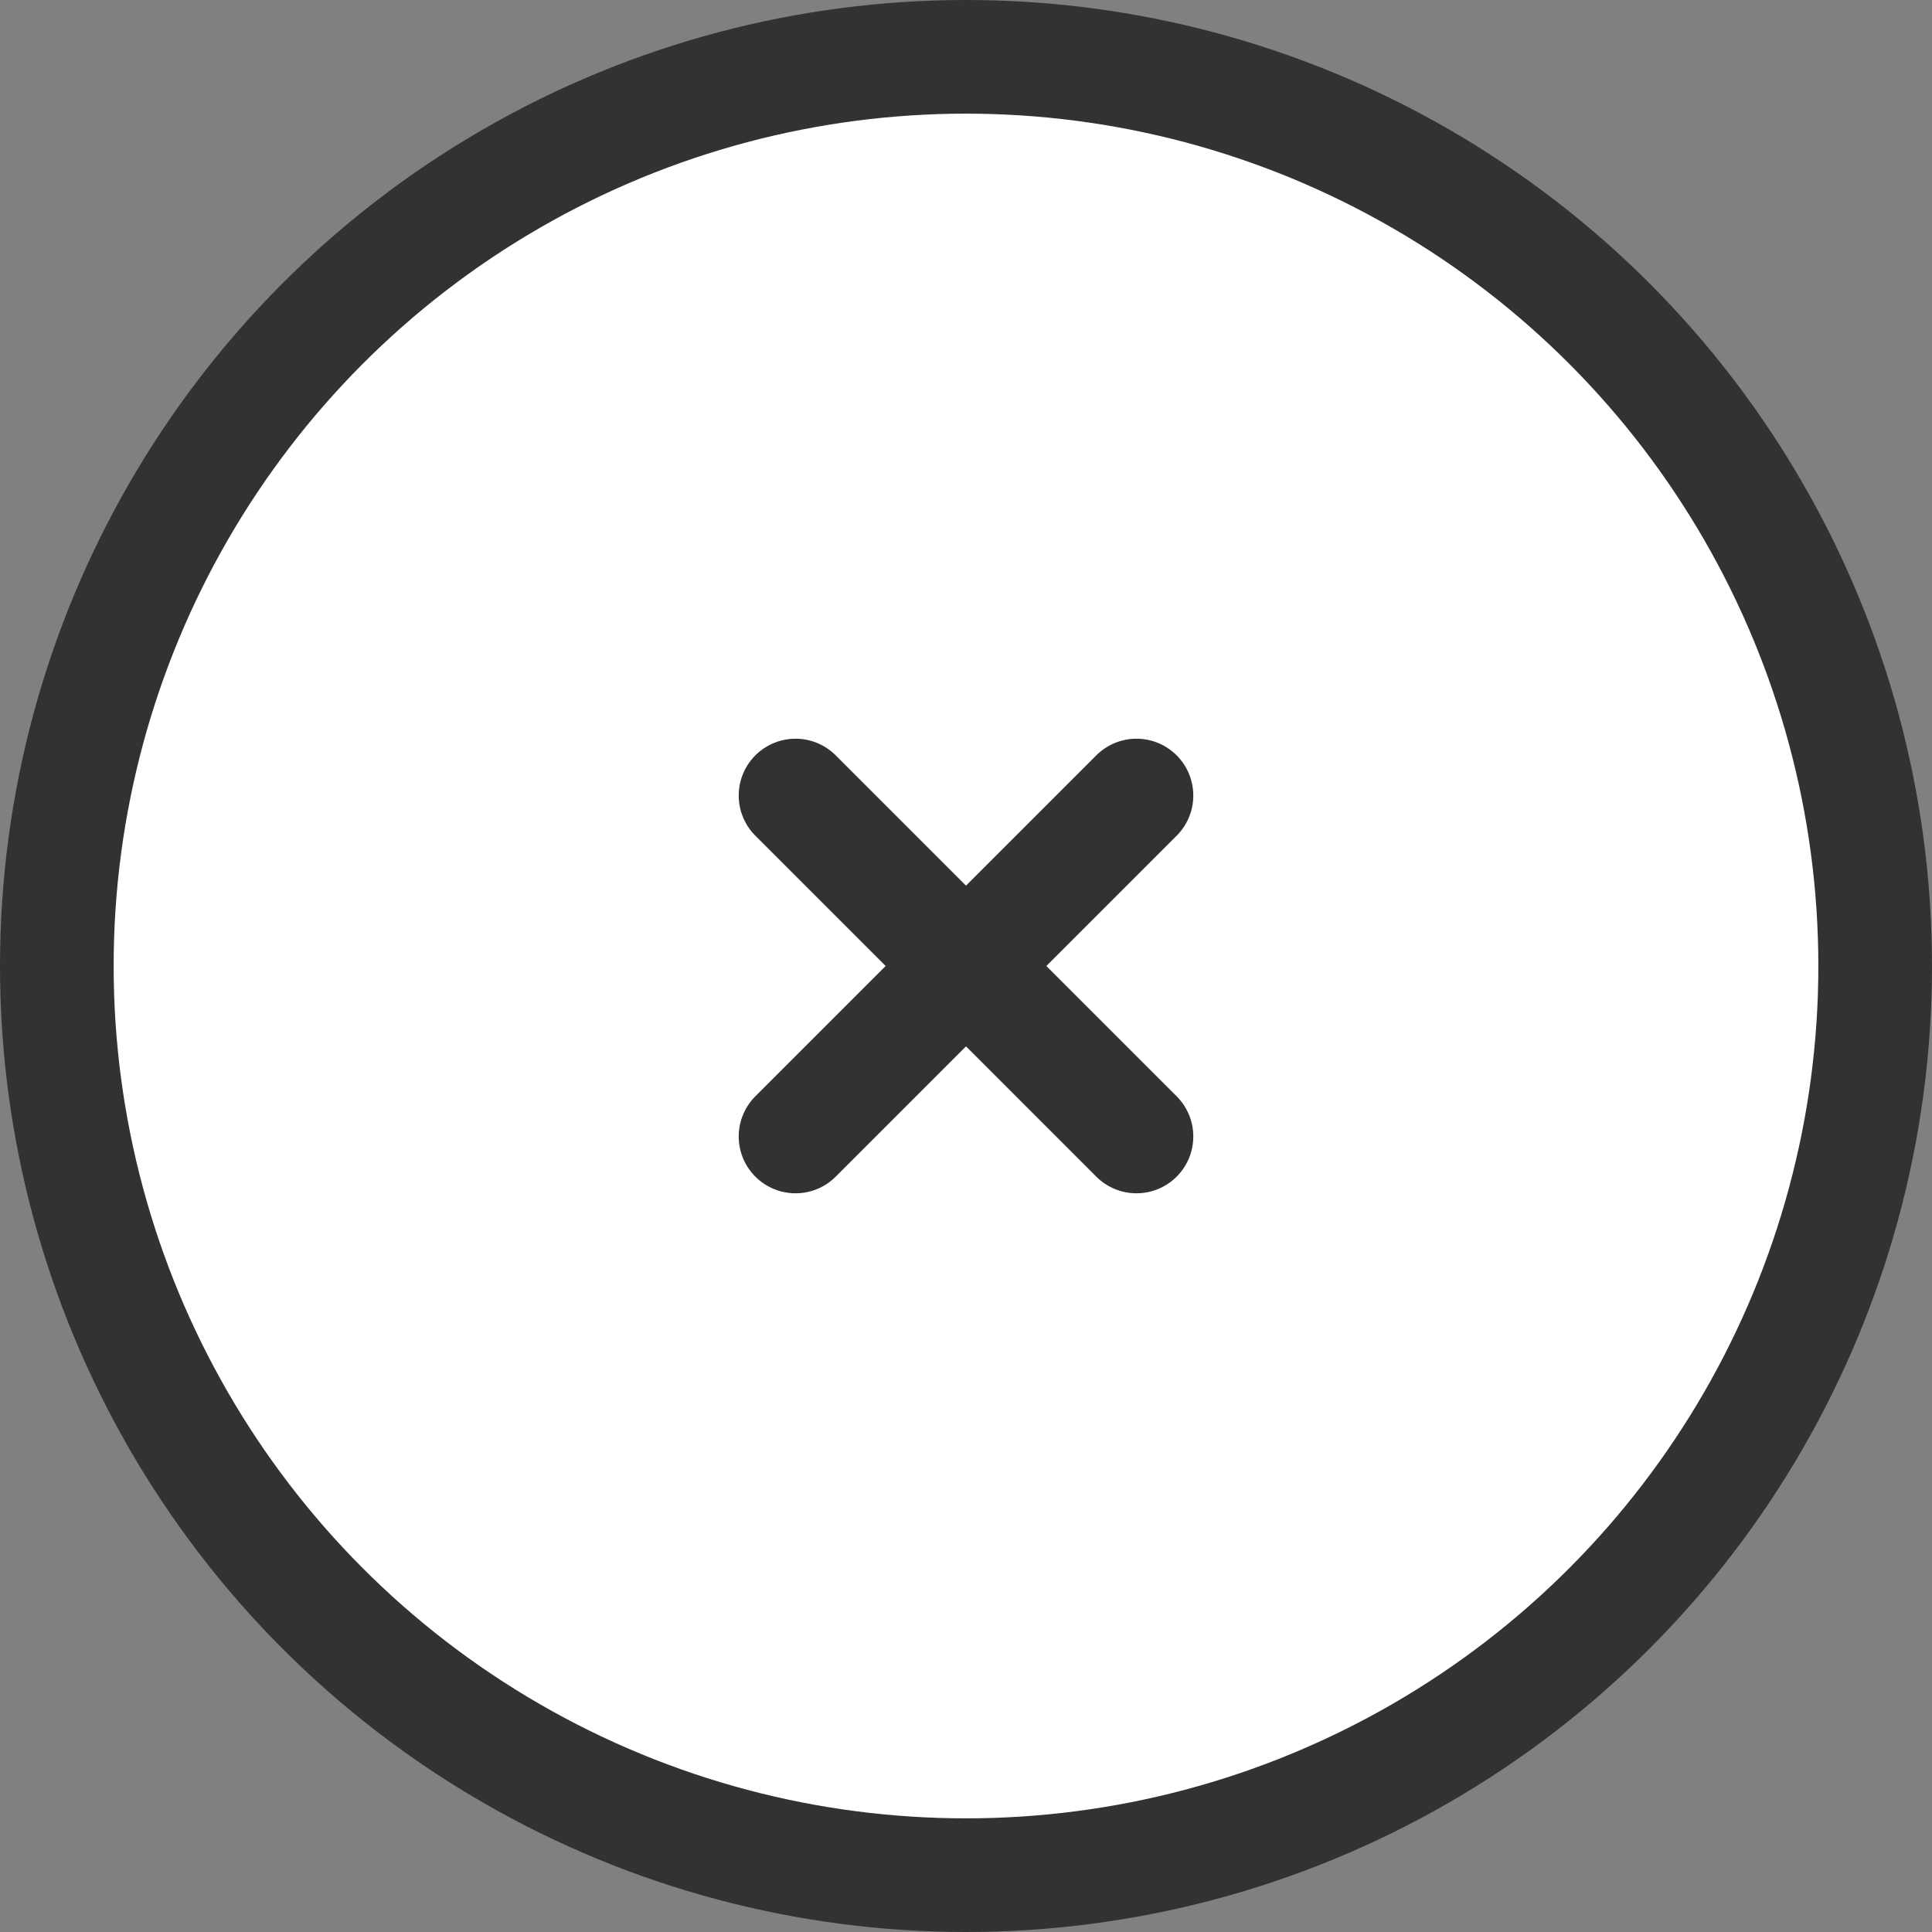 <svg width="17" height="17" viewBox="0 0 17 17" fill="none" xmlns="http://www.w3.org/2000/svg">
<rect x="0" y="0" width="17" height="17" fill="#808080" stroke="none"/>
<circle cx="8.5" cy="8.5" r="8.5" fill="#323232"/>
<circle cx="8.5" cy="8.5" r="7.5" fill="white"/>
<path d="M10 10L7 7ZM10 7L7 10Z" fill="#323232"/>
<path d="M10 10L7 7M10 7L7 10" stroke="#323232" stroke-linecap="round"/>
</svg>
